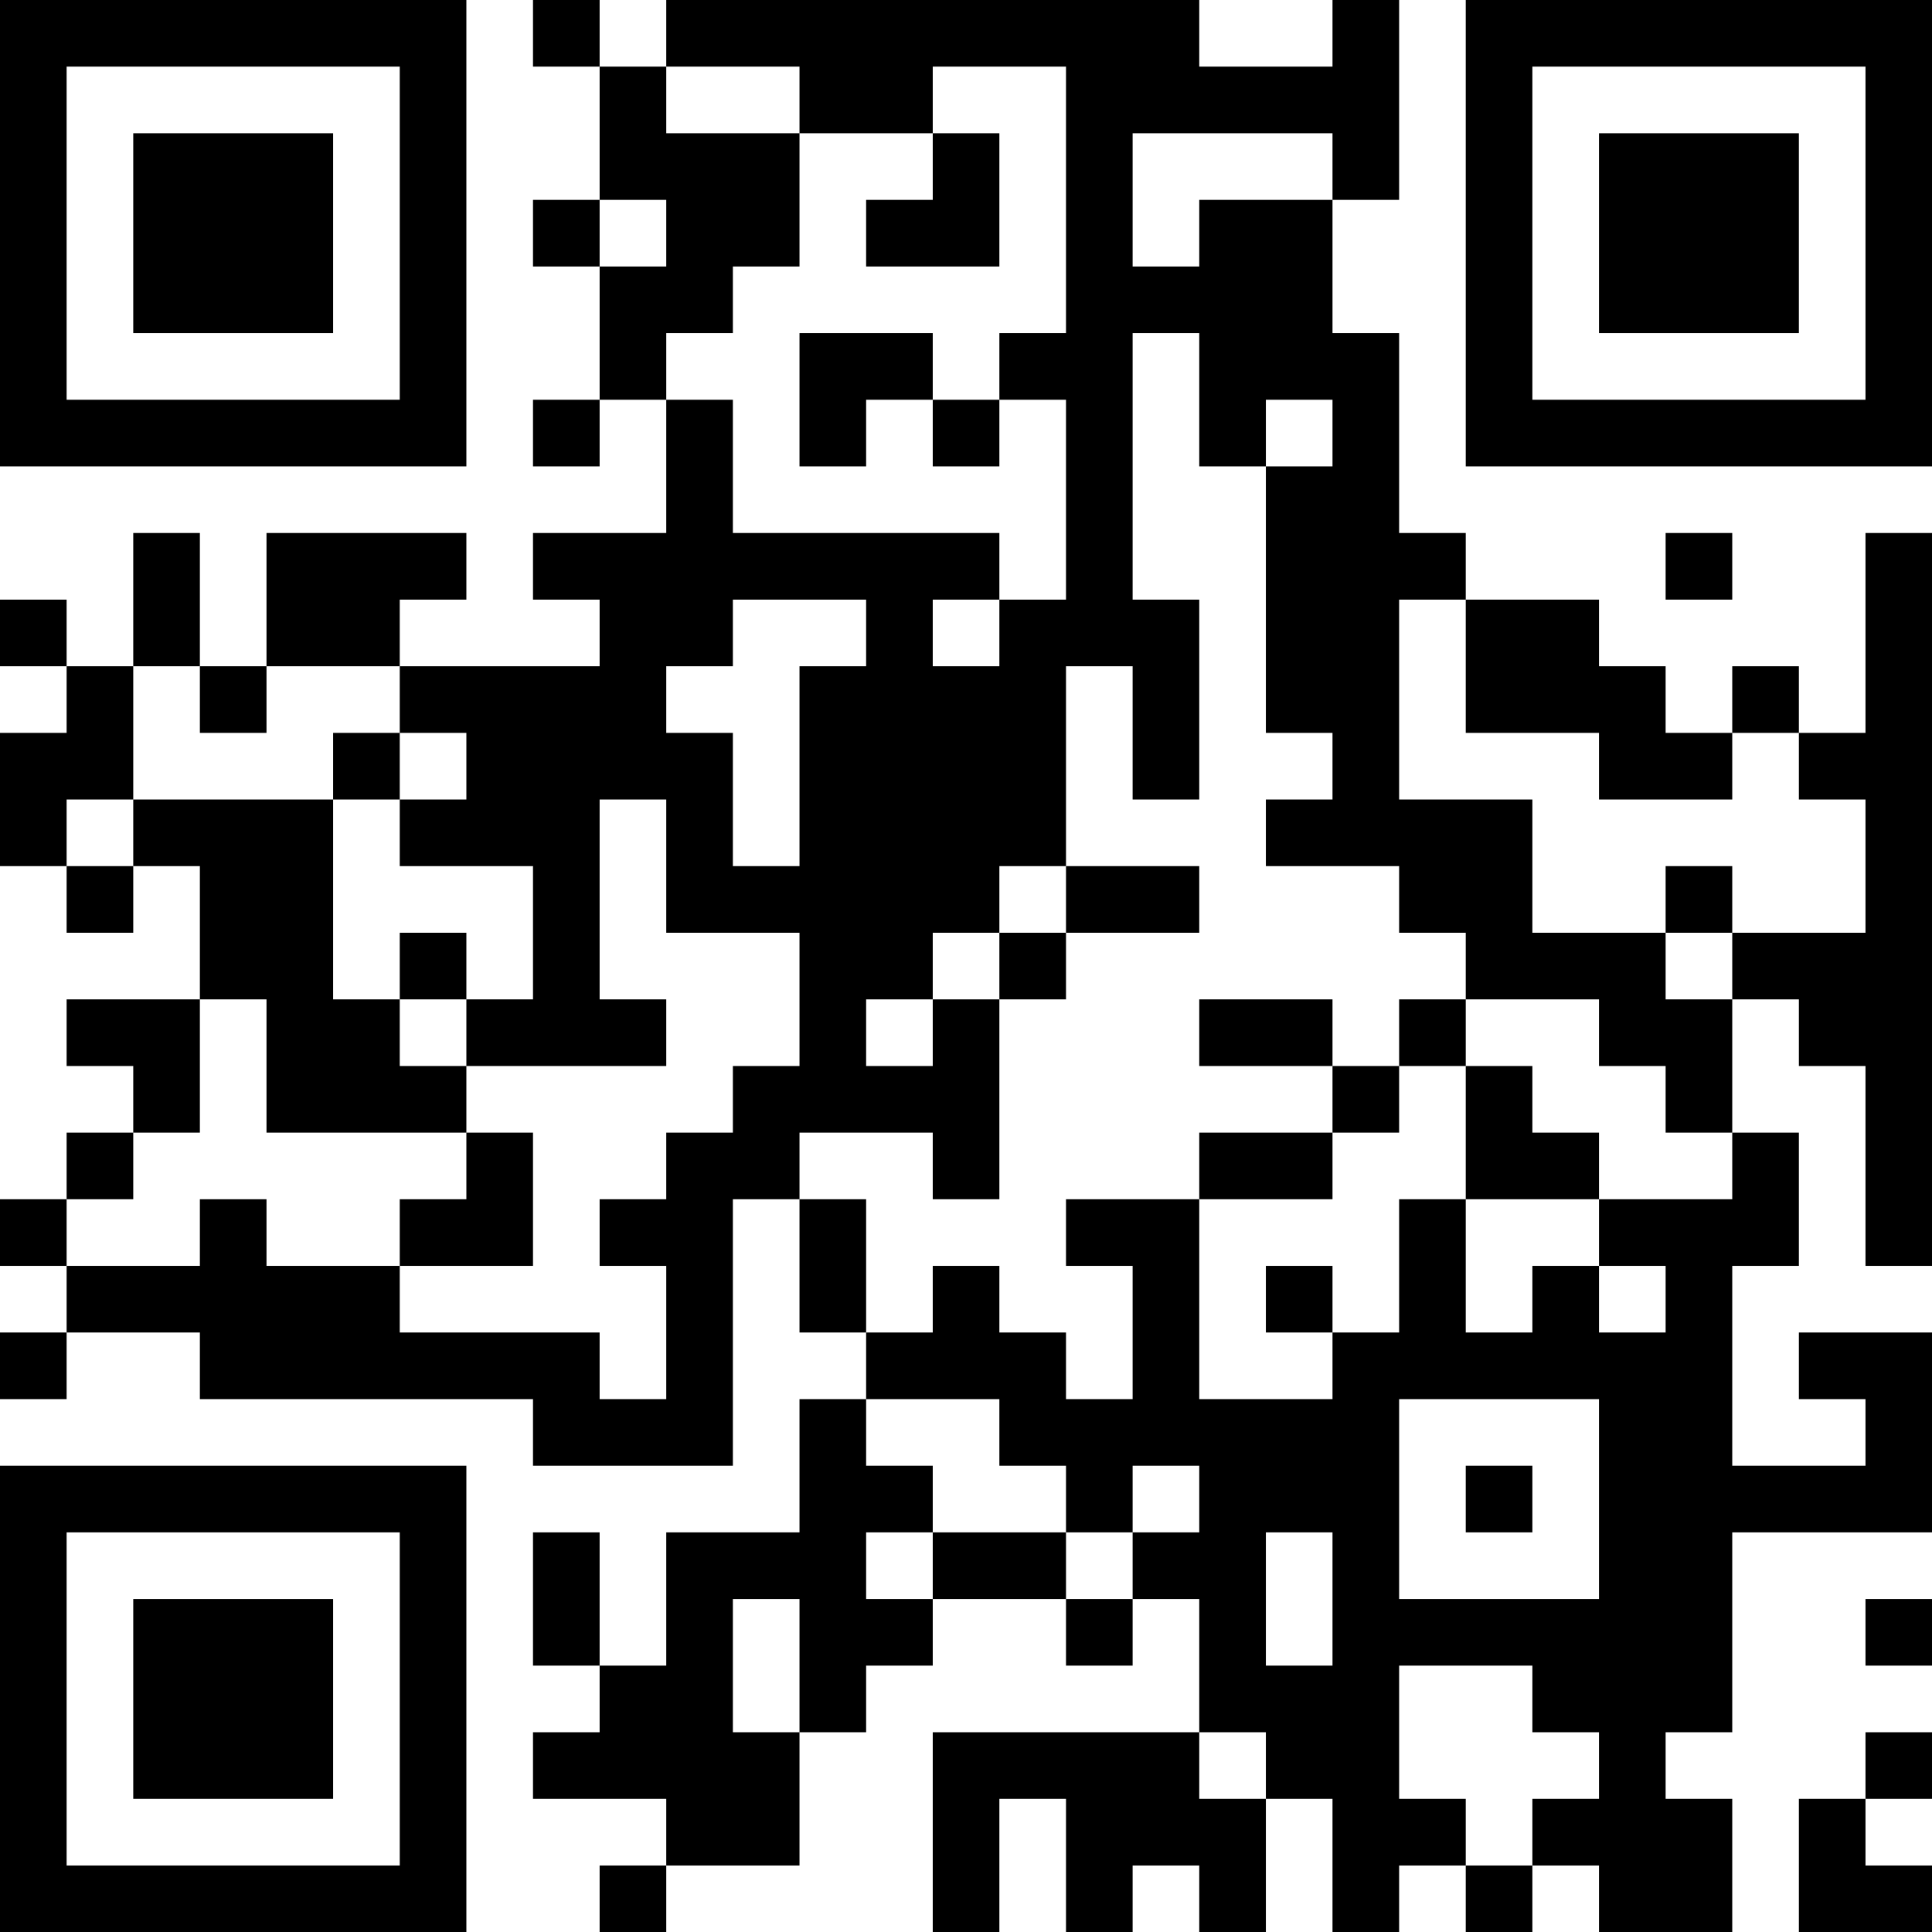 <?xml version="1.0" encoding="UTF-8"?>
<svg xmlns="http://www.w3.org/2000/svg" version="1.1" width="200" height="200" viewBox="0 0 200 200"><rect x="0" y="0" width="200" height="200" fill="#ffffff"/><g transform="scale(6.897)"><g transform="translate(0,0)"><path fill-rule="evenodd" d="M8 0L8 1L9 1L9 3L8 3L8 4L9 4L9 6L8 6L8 7L9 7L9 6L10 6L10 8L8 8L8 9L9 9L9 10L6 10L6 9L7 9L7 8L4 8L4 10L3 10L3 8L2 8L2 10L1 10L1 9L0 9L0 10L1 10L1 11L0 11L0 13L1 13L1 14L2 14L2 13L3 13L3 15L1 15L1 16L2 16L2 17L1 17L1 18L0 18L0 19L1 19L1 20L0 20L0 21L1 21L1 20L3 20L3 21L8 21L8 22L11 22L11 18L12 18L12 20L13 20L13 21L12 21L12 23L10 23L10 25L9 25L9 23L8 23L8 25L9 25L9 26L8 26L8 27L10 27L10 28L9 28L9 29L10 29L10 28L12 28L12 26L13 26L13 25L14 25L14 24L16 24L16 25L17 25L17 24L18 24L18 26L14 26L14 29L15 29L15 27L16 27L16 29L17 29L17 28L18 28L18 29L19 29L19 27L20 27L20 29L21 29L21 28L22 28L22 29L23 29L23 28L24 28L24 29L26 29L26 27L25 27L25 26L26 26L26 23L29 23L29 20L27 20L27 21L28 21L28 22L26 22L26 19L27 19L27 17L26 17L26 15L27 15L27 16L28 16L28 19L29 19L29 8L28 8L28 11L27 11L27 10L26 10L26 11L25 11L25 10L24 10L24 9L22 9L22 8L21 8L21 5L20 5L20 3L21 3L21 0L20 0L20 1L18 1L18 0L10 0L10 1L9 1L9 0ZM10 1L10 2L12 2L12 4L11 4L11 5L10 5L10 6L11 6L11 8L15 8L15 9L14 9L14 10L15 10L15 9L16 9L16 6L15 6L15 5L16 5L16 1L14 1L14 2L12 2L12 1ZM14 2L14 3L13 3L13 4L15 4L15 2ZM17 2L17 4L18 4L18 3L20 3L20 2ZM9 3L9 4L10 4L10 3ZM12 5L12 7L13 7L13 6L14 6L14 7L15 7L15 6L14 6L14 5ZM17 5L17 9L18 9L18 12L17 12L17 10L16 10L16 13L15 13L15 14L14 14L14 15L13 15L13 16L14 16L14 15L15 15L15 18L14 18L14 17L12 17L12 18L13 18L13 20L14 20L14 19L15 19L15 20L16 20L16 21L17 21L17 19L16 19L16 18L18 18L18 21L20 21L20 20L21 20L21 18L22 18L22 20L23 20L23 19L24 19L24 20L25 20L25 19L24 19L24 18L26 18L26 17L25 17L25 16L24 16L24 15L22 15L22 14L21 14L21 13L19 13L19 12L20 12L20 11L19 11L19 7L20 7L20 6L19 6L19 7L18 7L18 5ZM25 8L25 9L26 9L26 8ZM11 9L11 10L10 10L10 11L11 11L11 13L12 13L12 10L13 10L13 9ZM21 9L21 12L23 12L23 14L25 14L25 15L26 15L26 14L28 14L28 12L27 12L27 11L26 11L26 12L24 12L24 11L22 11L22 9ZM2 10L2 12L1 12L1 13L2 13L2 12L5 12L5 15L6 15L6 16L7 16L7 17L4 17L4 15L3 15L3 17L2 17L2 18L1 18L1 19L3 19L3 18L4 18L4 19L6 19L6 20L9 20L9 21L10 21L10 19L9 19L9 18L10 18L10 17L11 17L11 16L12 16L12 14L10 14L10 12L9 12L9 15L10 15L10 16L7 16L7 15L8 15L8 13L6 13L6 12L7 12L7 11L6 11L6 10L4 10L4 11L3 11L3 10ZM5 11L5 12L6 12L6 11ZM16 13L16 14L15 14L15 15L16 15L16 14L18 14L18 13ZM25 13L25 14L26 14L26 13ZM6 14L6 15L7 15L7 14ZM18 15L18 16L20 16L20 17L18 17L18 18L20 18L20 17L21 17L21 16L22 16L22 18L24 18L24 17L23 17L23 16L22 16L22 15L21 15L21 16L20 16L20 15ZM7 17L7 18L6 18L6 19L8 19L8 17ZM19 19L19 20L20 20L20 19ZM13 21L13 22L14 22L14 23L13 23L13 24L14 24L14 23L16 23L16 24L17 24L17 23L18 23L18 22L17 22L17 23L16 23L16 22L15 22L15 21ZM21 21L21 24L24 24L24 21ZM22 22L22 23L23 23L23 22ZM19 23L19 25L20 25L20 23ZM11 24L11 26L12 26L12 24ZM28 24L28 25L29 25L29 24ZM21 25L21 27L22 27L22 28L23 28L23 27L24 27L24 26L23 26L23 25ZM18 26L18 27L19 27L19 26ZM28 26L28 27L27 27L27 29L29 29L29 28L28 28L28 27L29 27L29 26ZM0 0L0 7L7 7L7 0ZM1 1L1 6L6 6L6 1ZM2 2L2 5L5 5L5 2ZM22 0L22 7L29 7L29 0ZM23 1L23 6L28 6L28 1ZM24 2L24 5L27 5L27 2ZM0 22L0 29L7 29L7 22ZM1 23L1 28L6 28L6 23ZM2 24L2 27L5 27L5 24Z" fill="#000000"/></g></g></svg>
